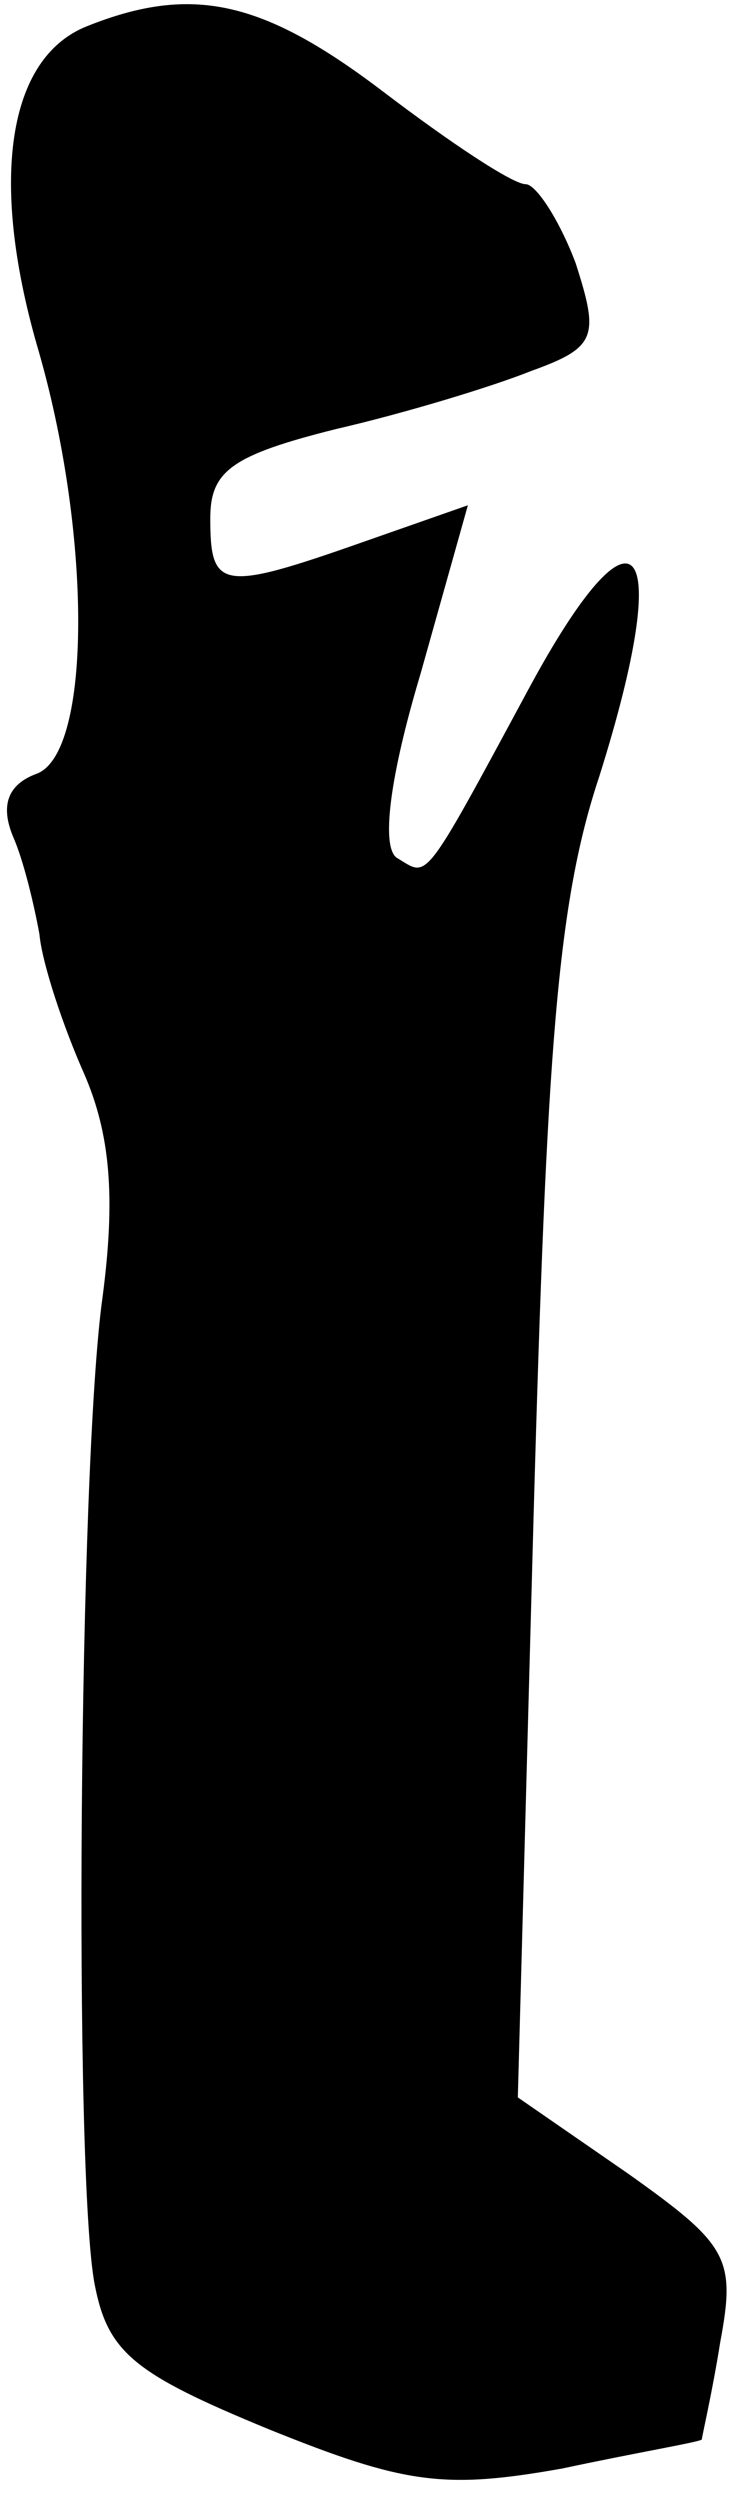 <?xml version="1.0" standalone="no"?>
<!DOCTYPE svg PUBLIC "-//W3C//DTD SVG 20010904//EN"
 "http://www.w3.org/TR/2001/REC-SVG-20010904/DTD/svg10.dtd">
<svg version="1.0" xmlns="http://www.w3.org/2000/svg"
 width="28pt" height="95pt" viewBox="0 0 28 95"
 preserveAspectRatio="xMidYMid meet">
<g transform="translate(0,95) scale(0.1,-0.1)"
fill="#000000" stroke="none">
<path fill="#000000" stroke="none" d="M33 940 c-30 -12 -37 -58 -19 -121 21
-71 21 -155 0 -163 -11 -4 -14 -12 -9 -24 4 -9 8 -26 10 -37 1 -11 9 -35 17
-53 10 -23 12 -47 7 -85 -9 -64 -11 -333 -3 -375 5 -26 15 -34 66 -55 52 -21
67 -23 112 -15 28 6 52 10 53 11 0 1 4 18 7 37 6 32 3 37 -35 64 l-42 29 6
221 c5 178 9 233 25 281 29 92 14 109 -27 33 -41 -76 -38 -71 -50 -64 -6 4 -3
30 9 70 l18 64 -40 -14 c-54 -19 -58 -18 -58 9 0 18 8 24 48 34 26 6 59 16 74
22 25 9 26 13 17 41 -6 16 -15 30 -19 30 -5 0 -29 16 -54 35 -46 35 -73 41
-113 25z"/>
</g>
</svg>
